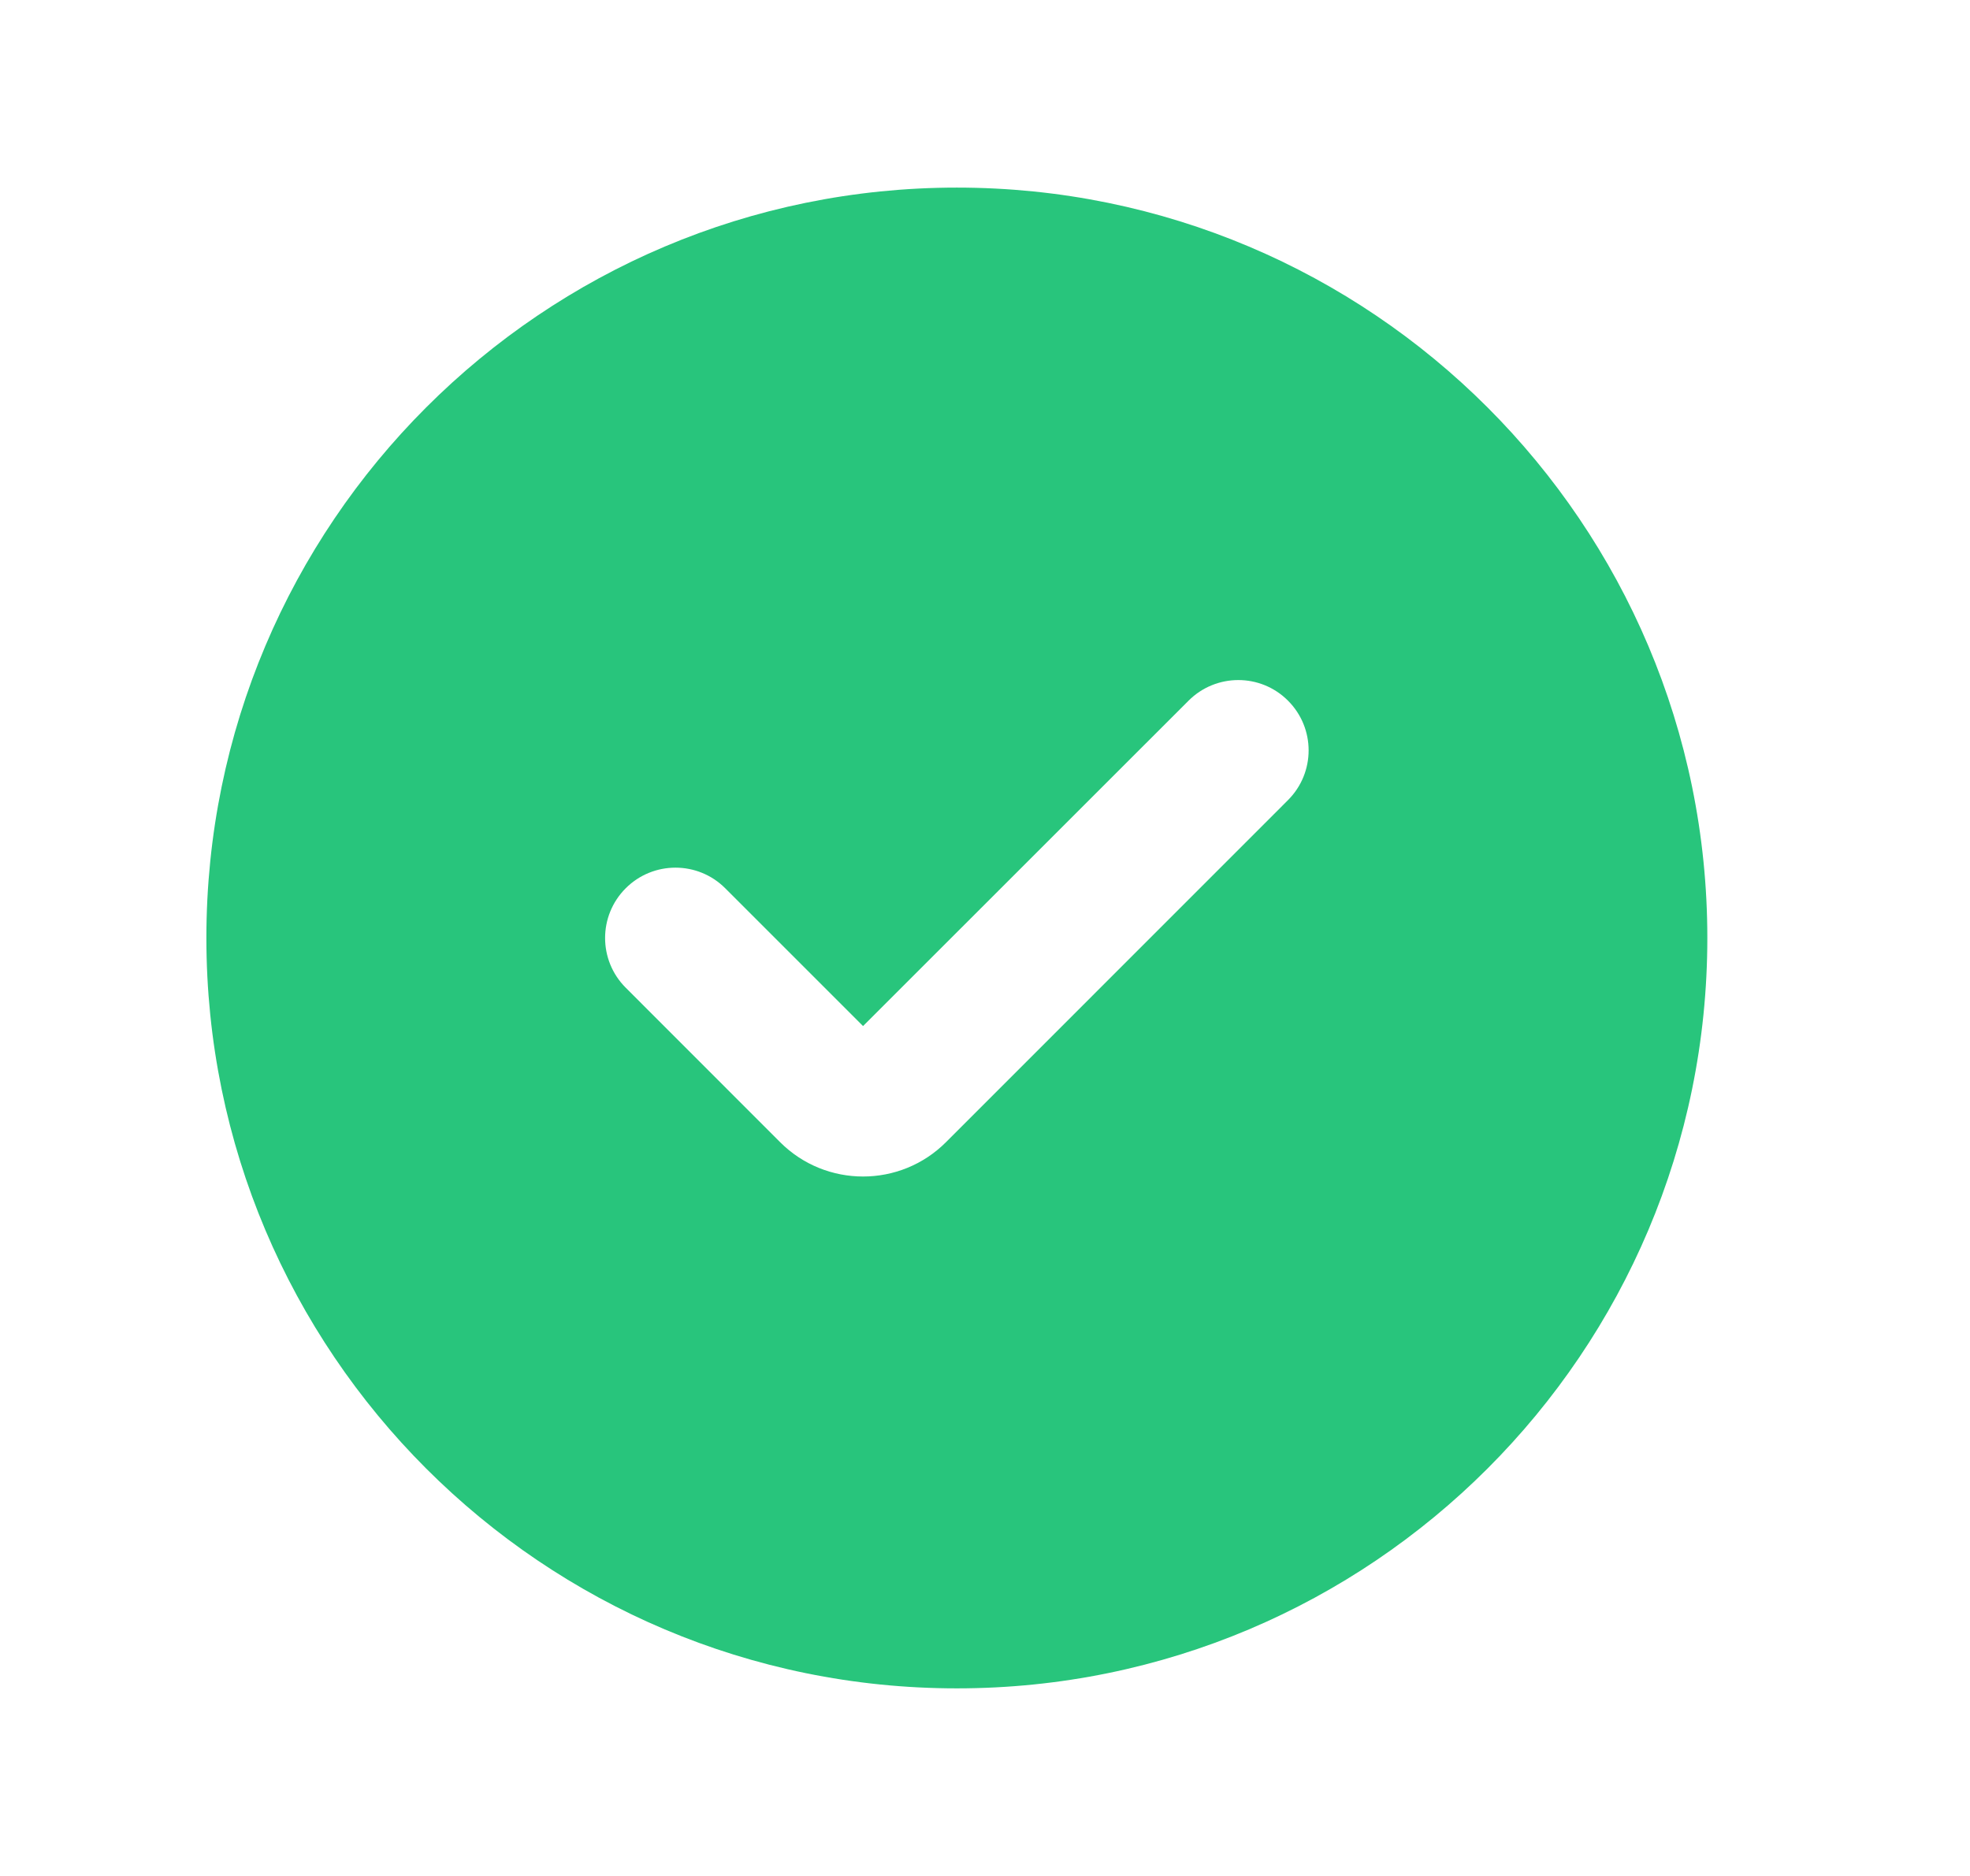 <svg width="21" height="20" viewBox="0 0 21 20" fill="none" xmlns="http://www.w3.org/2000/svg">
<path fill-rule="evenodd" clip-rule="evenodd" d="M10.2 18C14.618 18 18.2 14.418 18.2 10C18.2 5.582 14.618 2 10.2 2C5.782 2 2.2 5.582 2.2 10C2.2 14.418 5.782 18 10.2 18ZM13.73 8.53C14.023 8.237 14.023 7.763 13.73 7.47C13.438 7.177 12.963 7.177 12.67 7.47L9.2 10.939L7.731 9.47C7.438 9.177 6.963 9.177 6.67 9.47C6.377 9.763 6.377 10.237 6.67 10.53L8.316 12.177C8.804 12.665 9.596 12.665 10.084 12.177L13.73 8.53Z" fill="#28C57C"/>
</svg>
